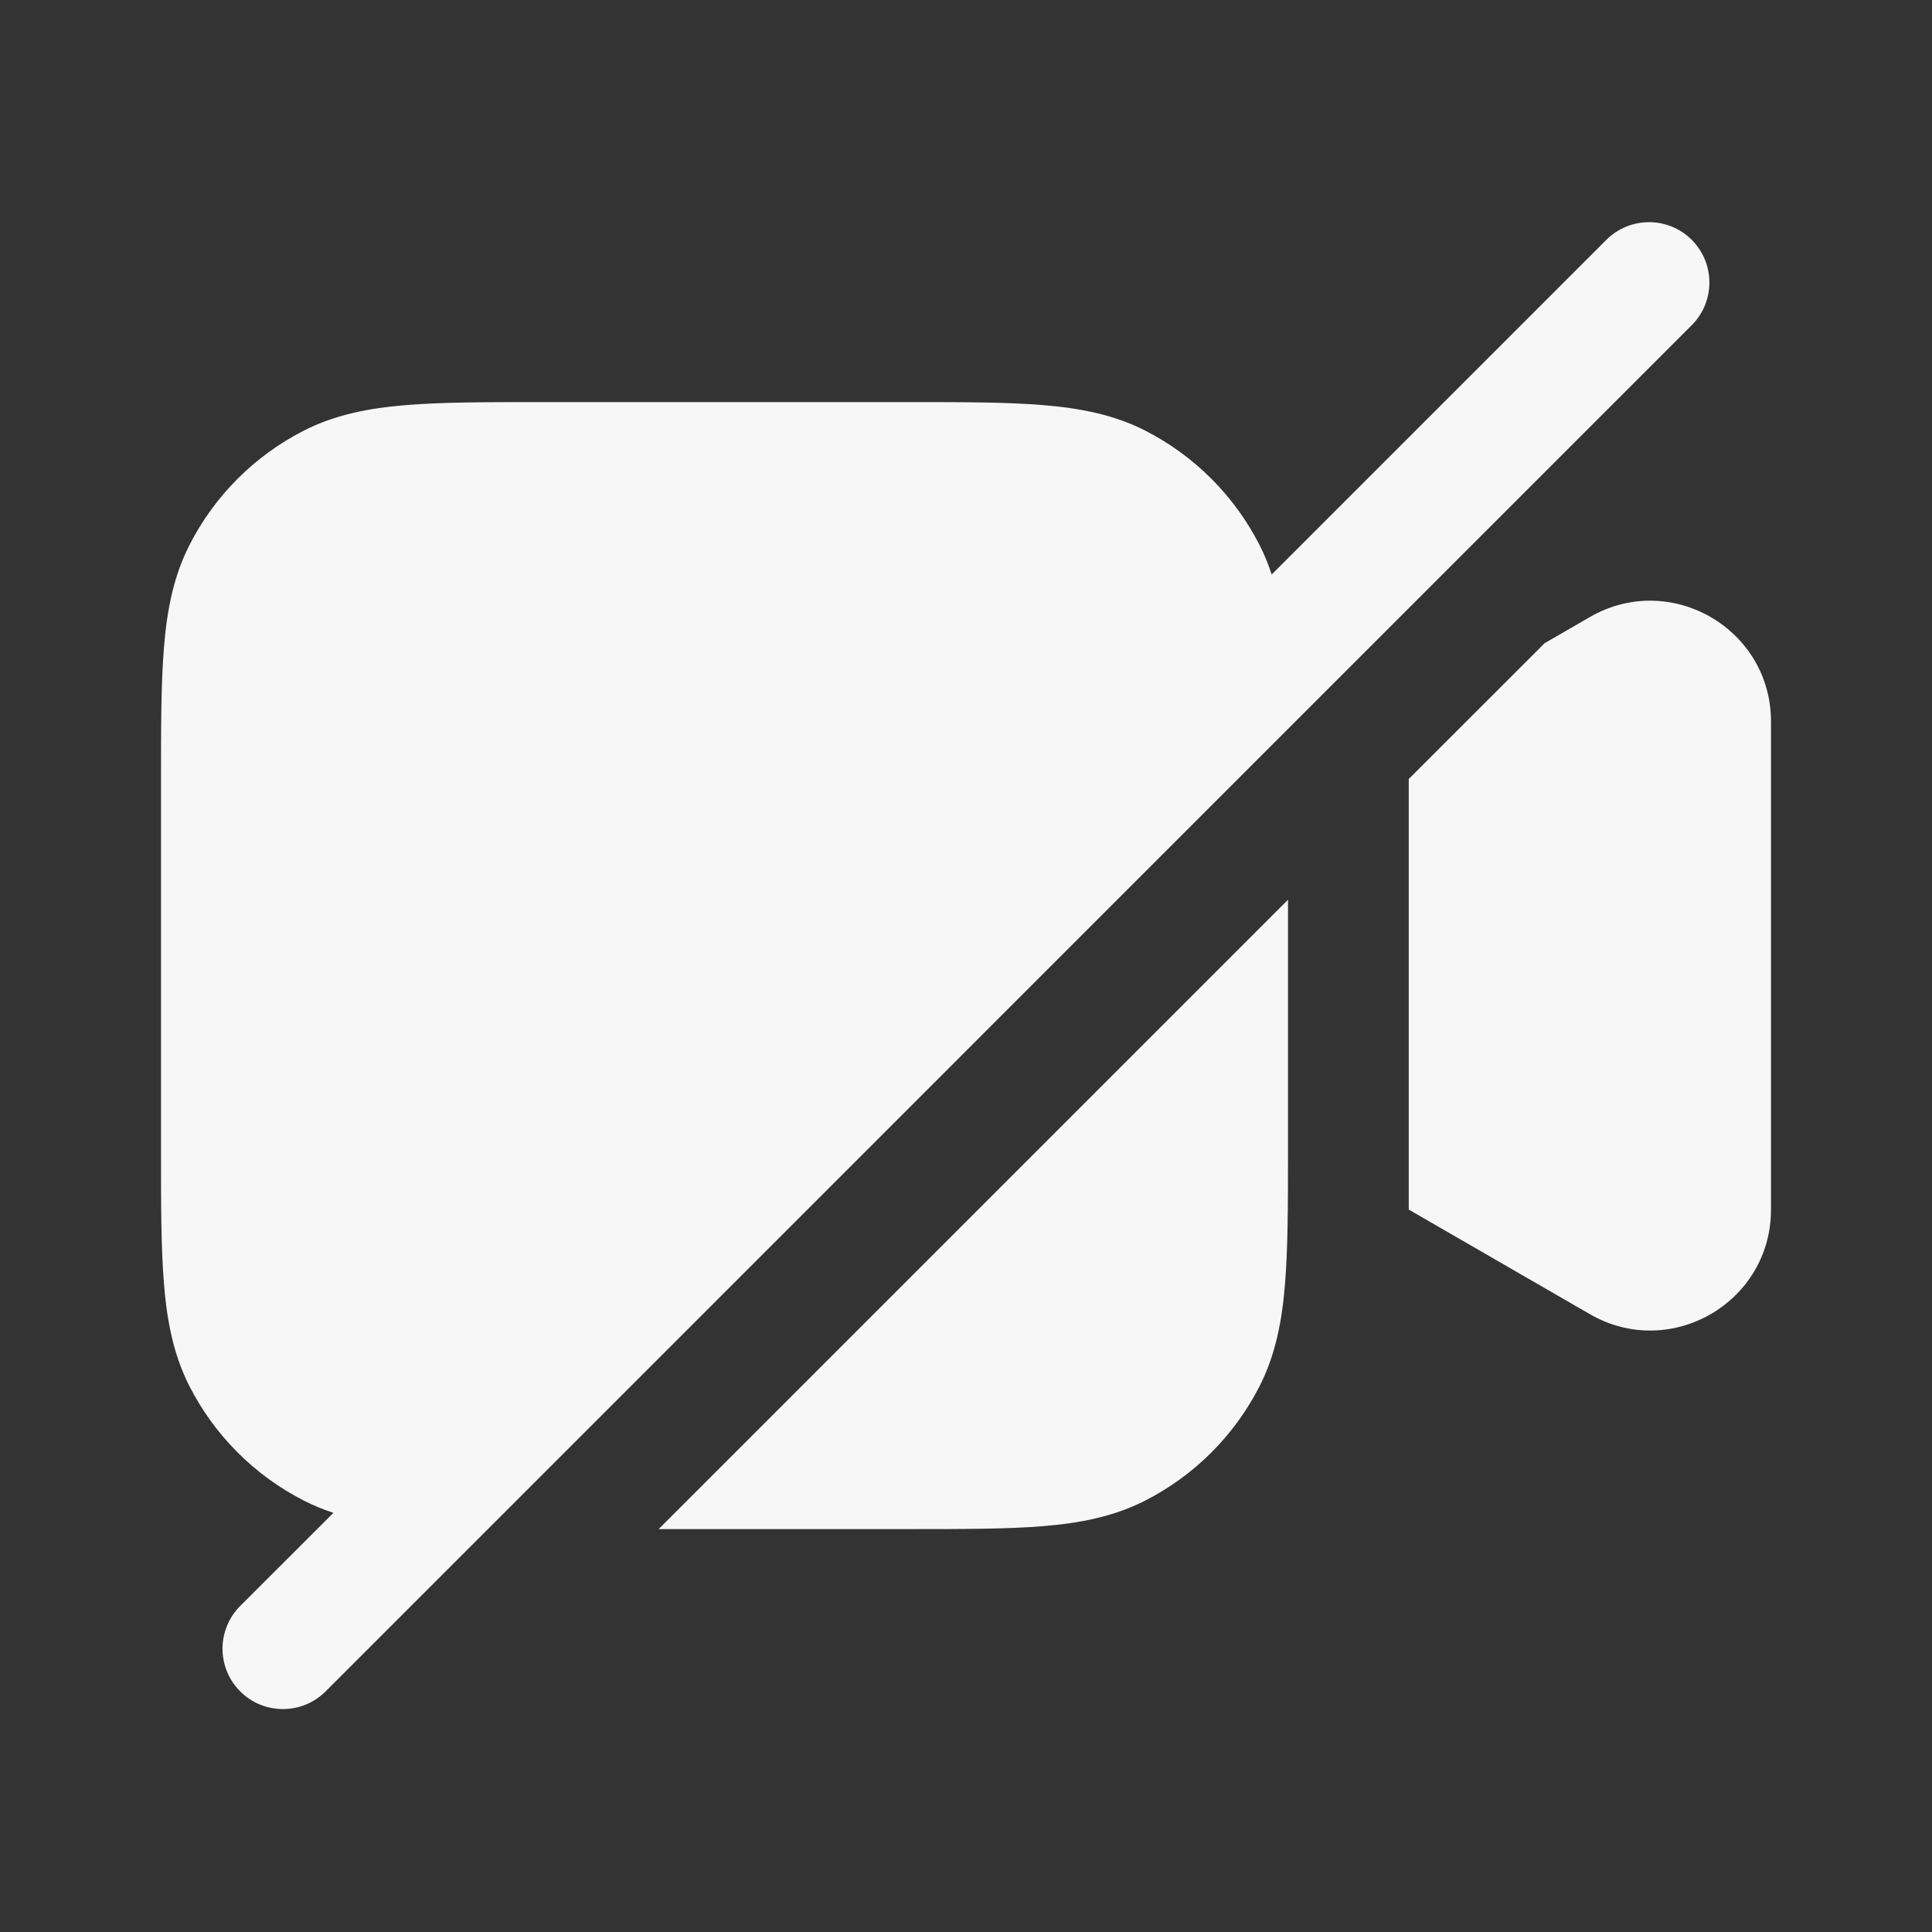 <svg width="24" height="24" viewBox="0 0 24 24" fill="none" xmlns="http://www.w3.org/2000/svg">
<rect x="0" y="0" width="24" height="24" fill="#333333" stroke="none"/>
<path d="M21.015 2.979C21.308 3.272 21.308 3.747 21.015 4.04L15.998 9.057C15.998 9.057 15.998 9.057 15.998 9.057L6.062 18.994C6.062 18.994 6.062 18.994 6.062 18.994L4.045 21.011C3.752 21.304 3.277 21.304 2.984 21.011C2.691 20.718 2.691 20.243 2.984 19.95L4.142 18.793C4.016 18.752 3.894 18.702 3.775 18.641C3.163 18.329 2.666 17.832 2.354 17.221C2.155 16.83 2.074 16.411 2.037 15.948C2 15.501 2 14.95 2 14.277V9.714C2 9.04 2 8.49 2.037 8.042C2.074 7.579 2.155 7.16 2.354 6.77C2.666 6.158 3.163 5.661 3.775 5.349C4.165 5.15 4.584 5.07 5.047 5.032C5.494 4.995 6.045 4.995 6.719 4.995H11.281C11.955 4.995 12.505 4.995 12.953 5.032C13.416 5.07 13.835 5.15 14.226 5.349C14.837 5.661 15.334 6.158 15.646 6.77C15.707 6.889 15.757 7.011 15.797 7.137L19.955 2.979C20.248 2.687 20.723 2.687 21.015 2.979Z" fill="white" fill-opacity="0.96"/>
<path d="M8.182 18.995H11.281C11.955 18.995 12.505 18.995 12.953 18.959C13.416 18.921 13.835 18.84 14.226 18.641C14.837 18.329 15.334 17.832 15.646 17.221C15.845 16.83 15.926 16.411 15.963 15.948C15.998 15.52 16 14.998 16 14.364V11.177L8.182 18.995Z" fill="white" fill-opacity="0.96"/>
<path d="M17.5 9.677V15.026L19.75 16.325C20.75 16.903 22 16.181 22 15.026V8.964C22 7.809 20.75 7.088 19.75 7.665L19.188 7.99L17.5 9.677Z" fill="white" fill-opacity="0.96"/>
</svg>
